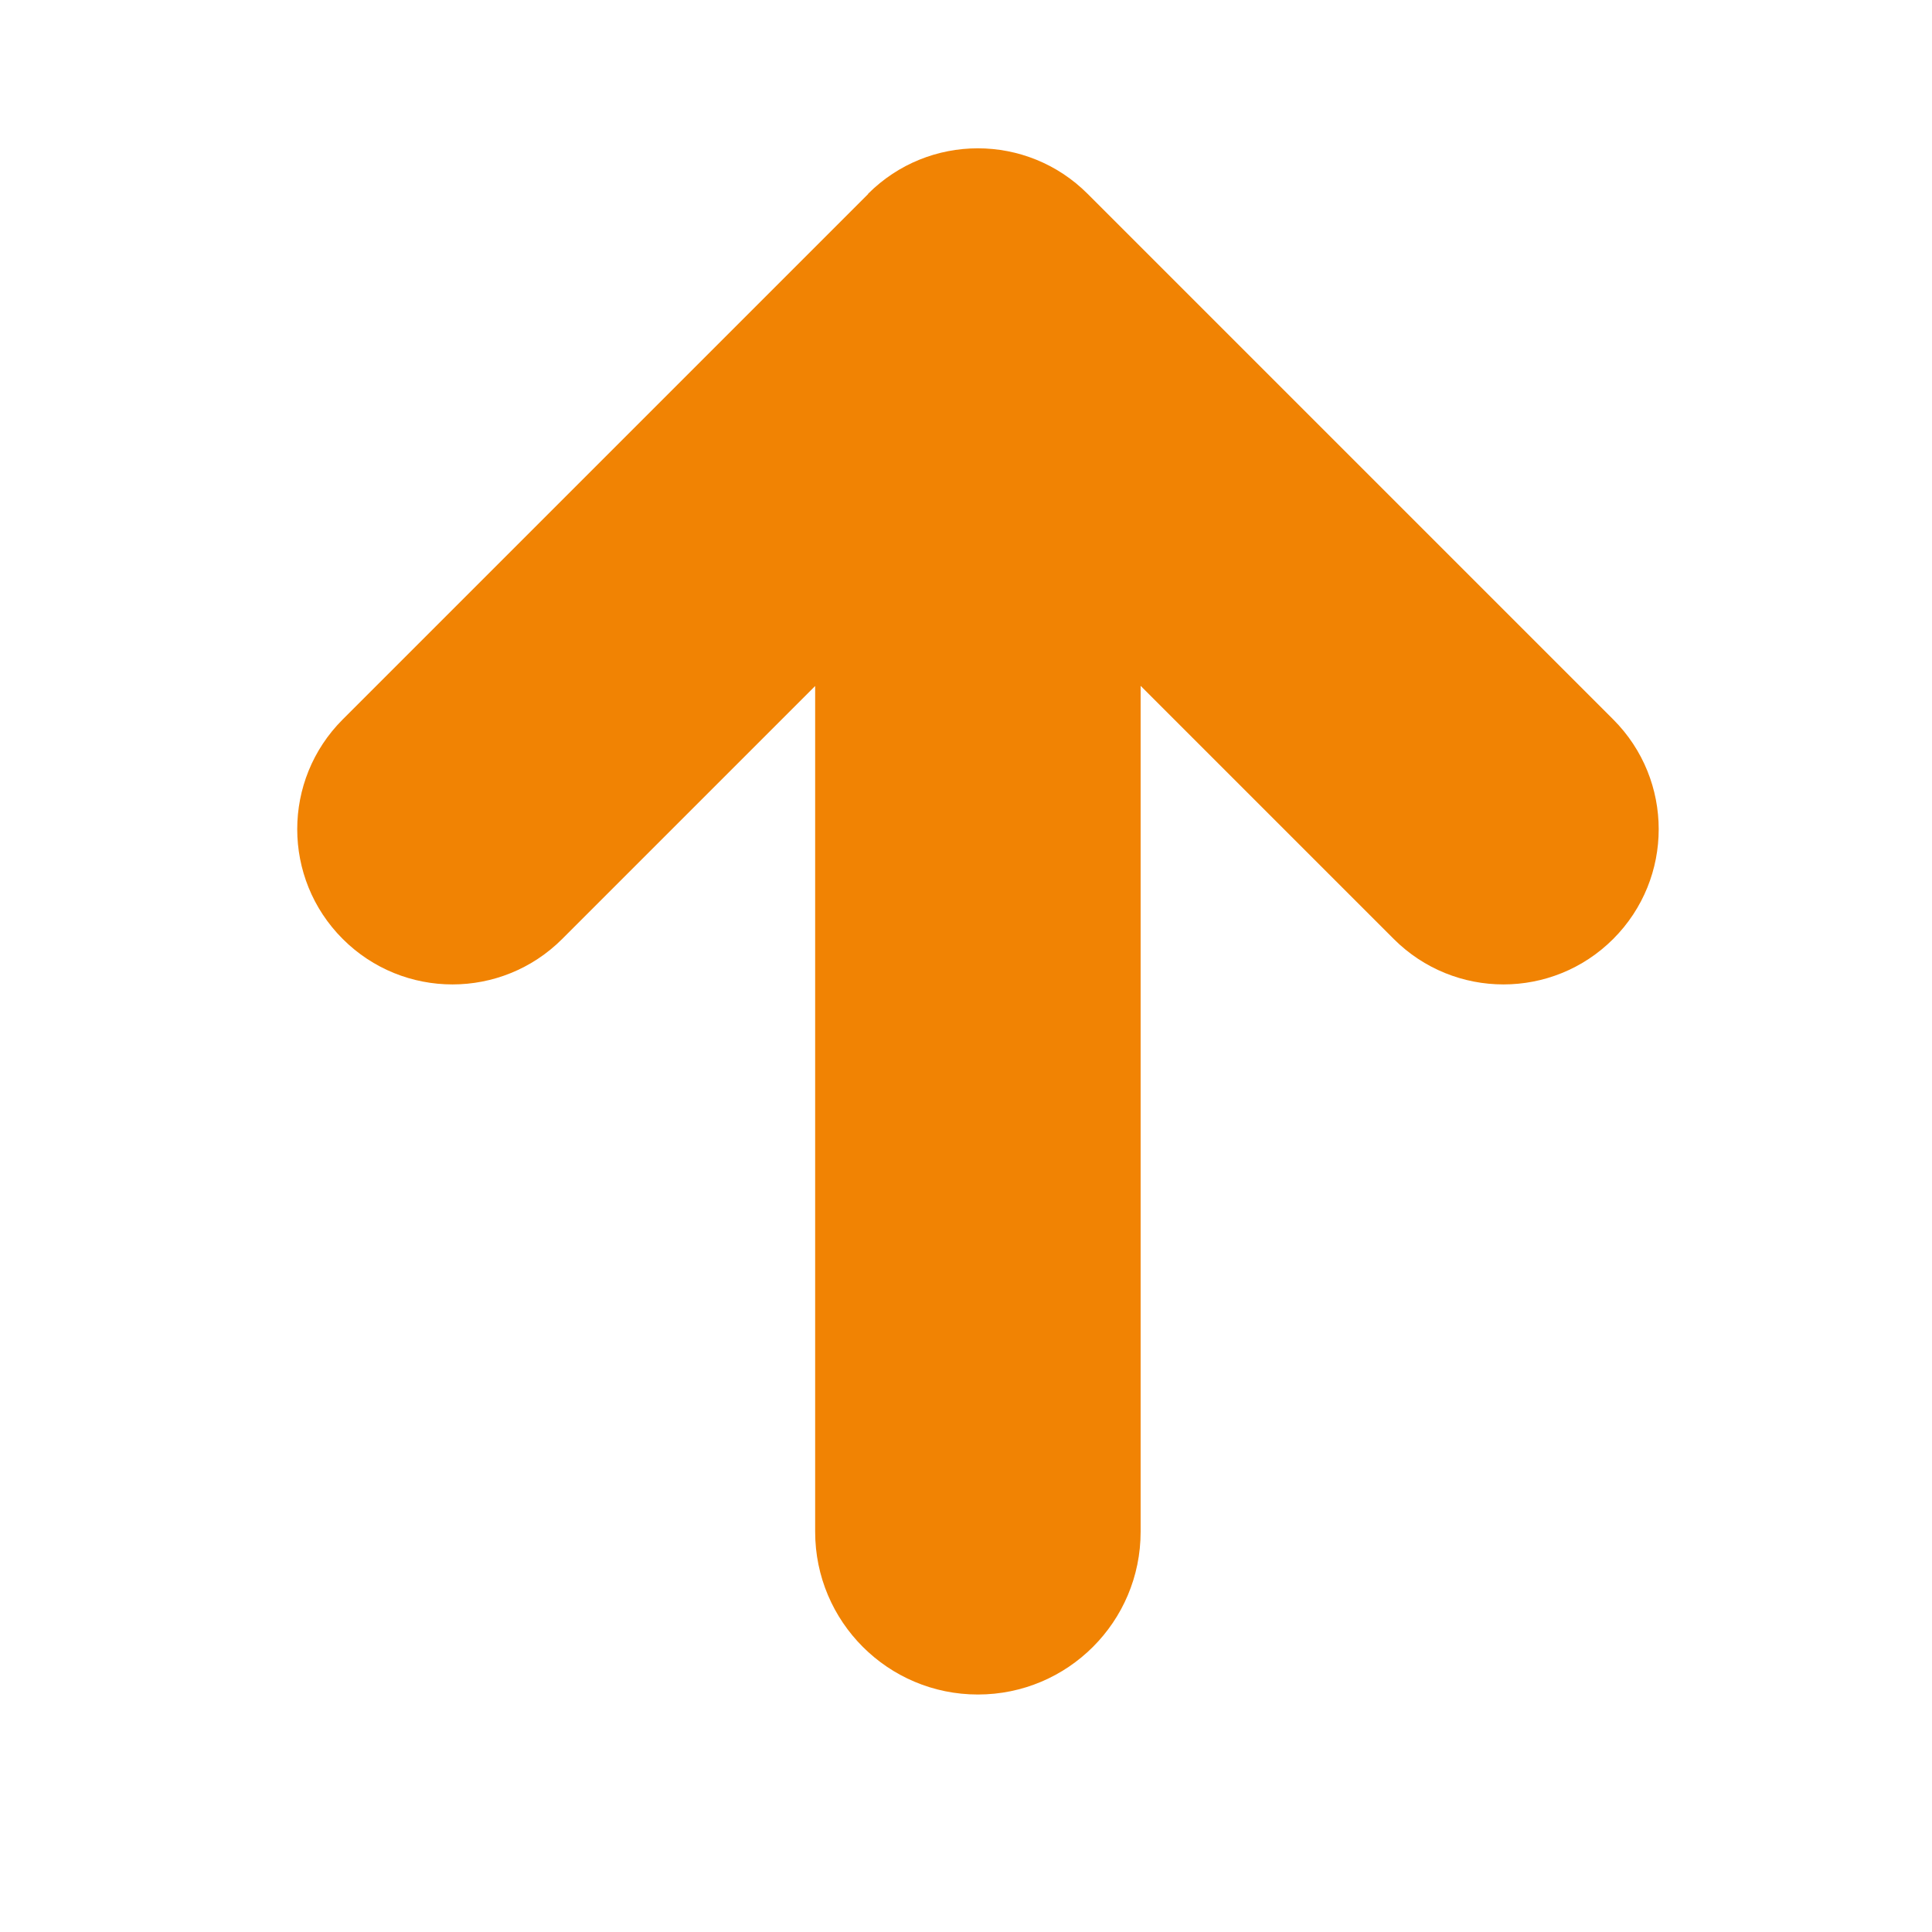 <svg fill="none" height="13" viewBox="0 0 13 13" width="13" xmlns="http://www.w3.org/2000/svg"><path clip-rule="evenodd" d="m5.842 1.305-3.536 3.536c-.408.408-.408 1.069 0 1.477.408.408 1.069.408 1.477 0l1.702-1.702v5.691c0 .605.49 1.095 1.095 1.095.605 0 1.095-.49 1.095-1.095v-5.692l1.703 1.703c.408.408 1.069.408 1.477 0 .408-.408.408-1.069 0-1.477l-3.536-3.536-.001-.001c-.408-.408-1.069-.408-1.477 0z" fill="#f18303" fill-rule="evenodd"/></svg>